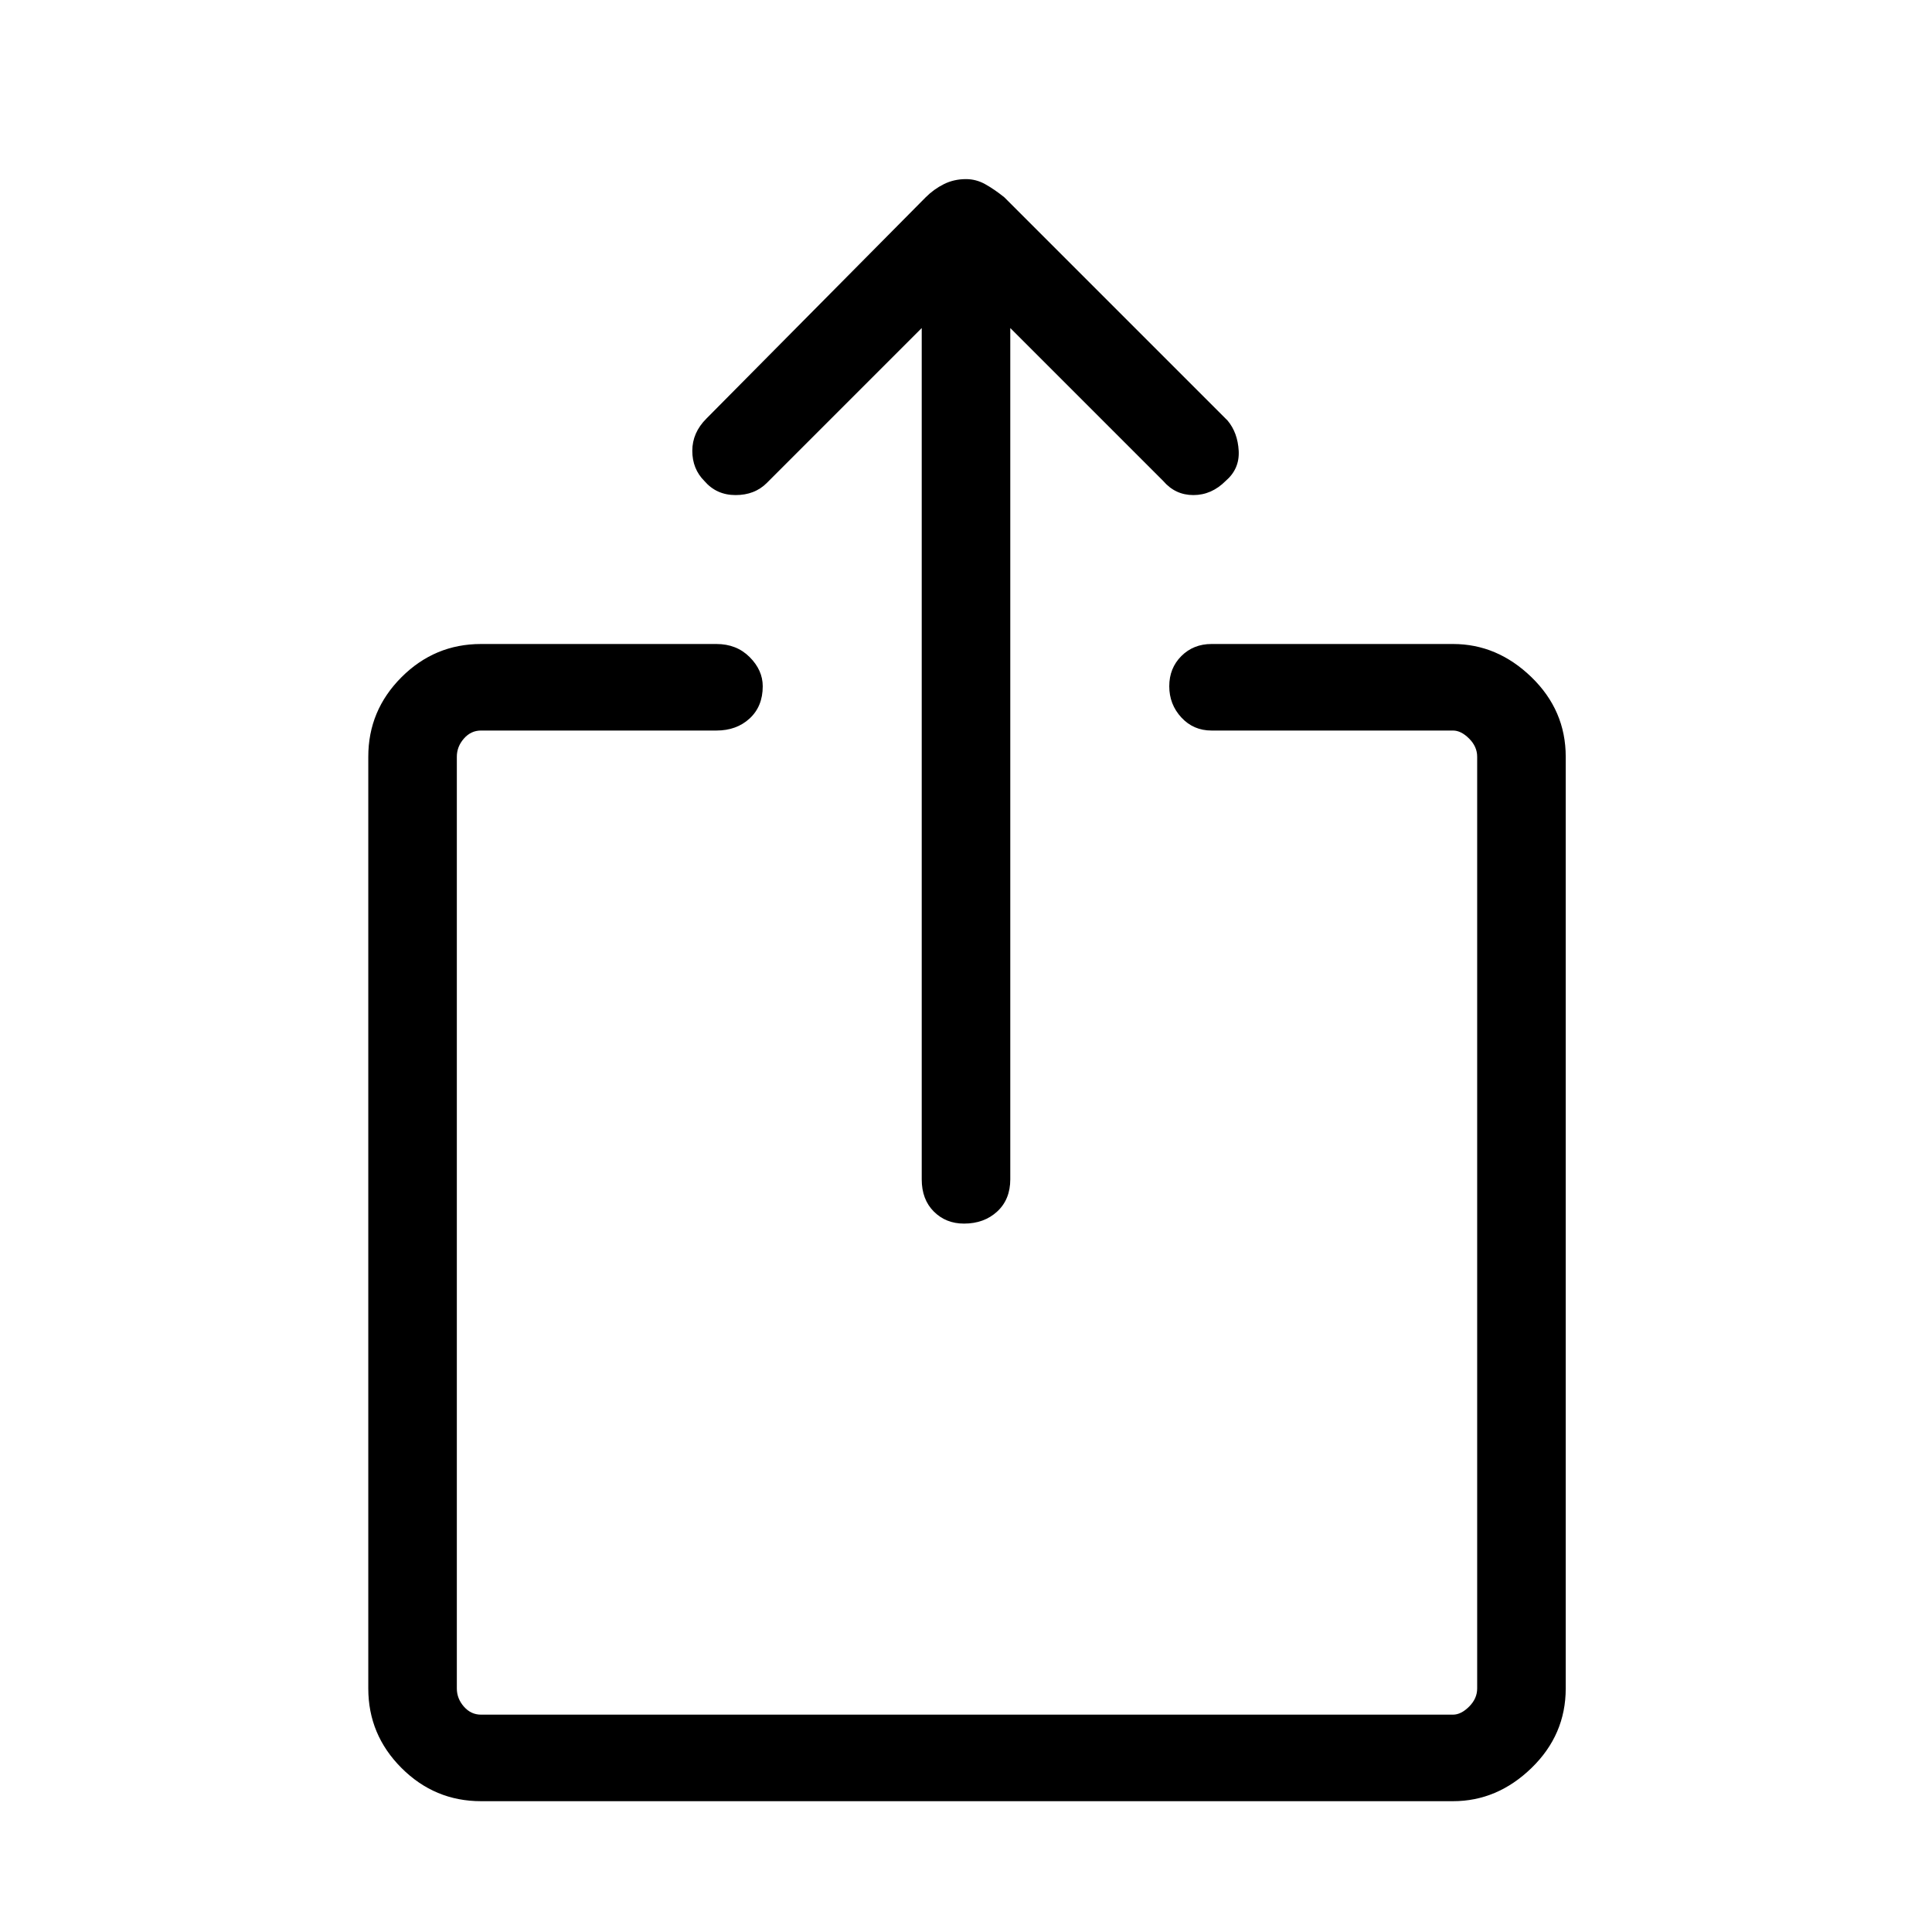 <svg xmlns="http://www.w3.org/2000/svg" height="48" width="48"><path d="M23.95 30.4Q23.5 30.4 23.2 30.1Q22.9 29.8 22.9 29.3V8.15L19.05 12Q18.75 12.3 18.275 12.3Q17.8 12.3 17.5 11.95Q17.2 11.65 17.2 11.2Q17.2 10.75 17.55 10.4L23 4.9Q23.2 4.7 23.45 4.575Q23.7 4.45 24 4.45Q24.25 4.45 24.475 4.575Q24.7 4.7 24.95 4.9L30.5 10.45Q30.75 10.75 30.775 11.2Q30.8 11.65 30.45 11.95Q30.1 12.3 29.65 12.3Q29.2 12.3 28.9 11.95L25.1 8.15V29.3Q25.1 29.8 24.775 30.1Q24.45 30.4 23.95 30.4ZM11.95 44.75Q10.8 44.75 9.975 43.925Q9.15 43.1 9.15 41.95V18.8Q9.15 17.65 9.975 16.825Q10.8 16 11.95 16H17.8Q18.3 16 18.625 16.325Q18.95 16.65 18.95 17.05Q18.95 17.55 18.625 17.85Q18.3 18.15 17.8 18.15H11.95Q11.7 18.15 11.525 18.35Q11.35 18.55 11.35 18.8V41.95Q11.35 42.2 11.525 42.4Q11.7 42.6 11.95 42.6H36.1Q36.3 42.6 36.5 42.4Q36.7 42.2 36.7 41.95V18.8Q36.7 18.55 36.5 18.35Q36.3 18.15 36.1 18.15H30.1Q29.65 18.15 29.35 17.825Q29.05 17.5 29.05 17.05Q29.05 16.6 29.35 16.3Q29.65 16 30.1 16H36.1Q37.2 16 38.05 16.825Q38.9 17.65 38.9 18.8V41.95Q38.9 43.1 38.05 43.925Q37.2 44.75 36.1 44.75Z"/></svg>